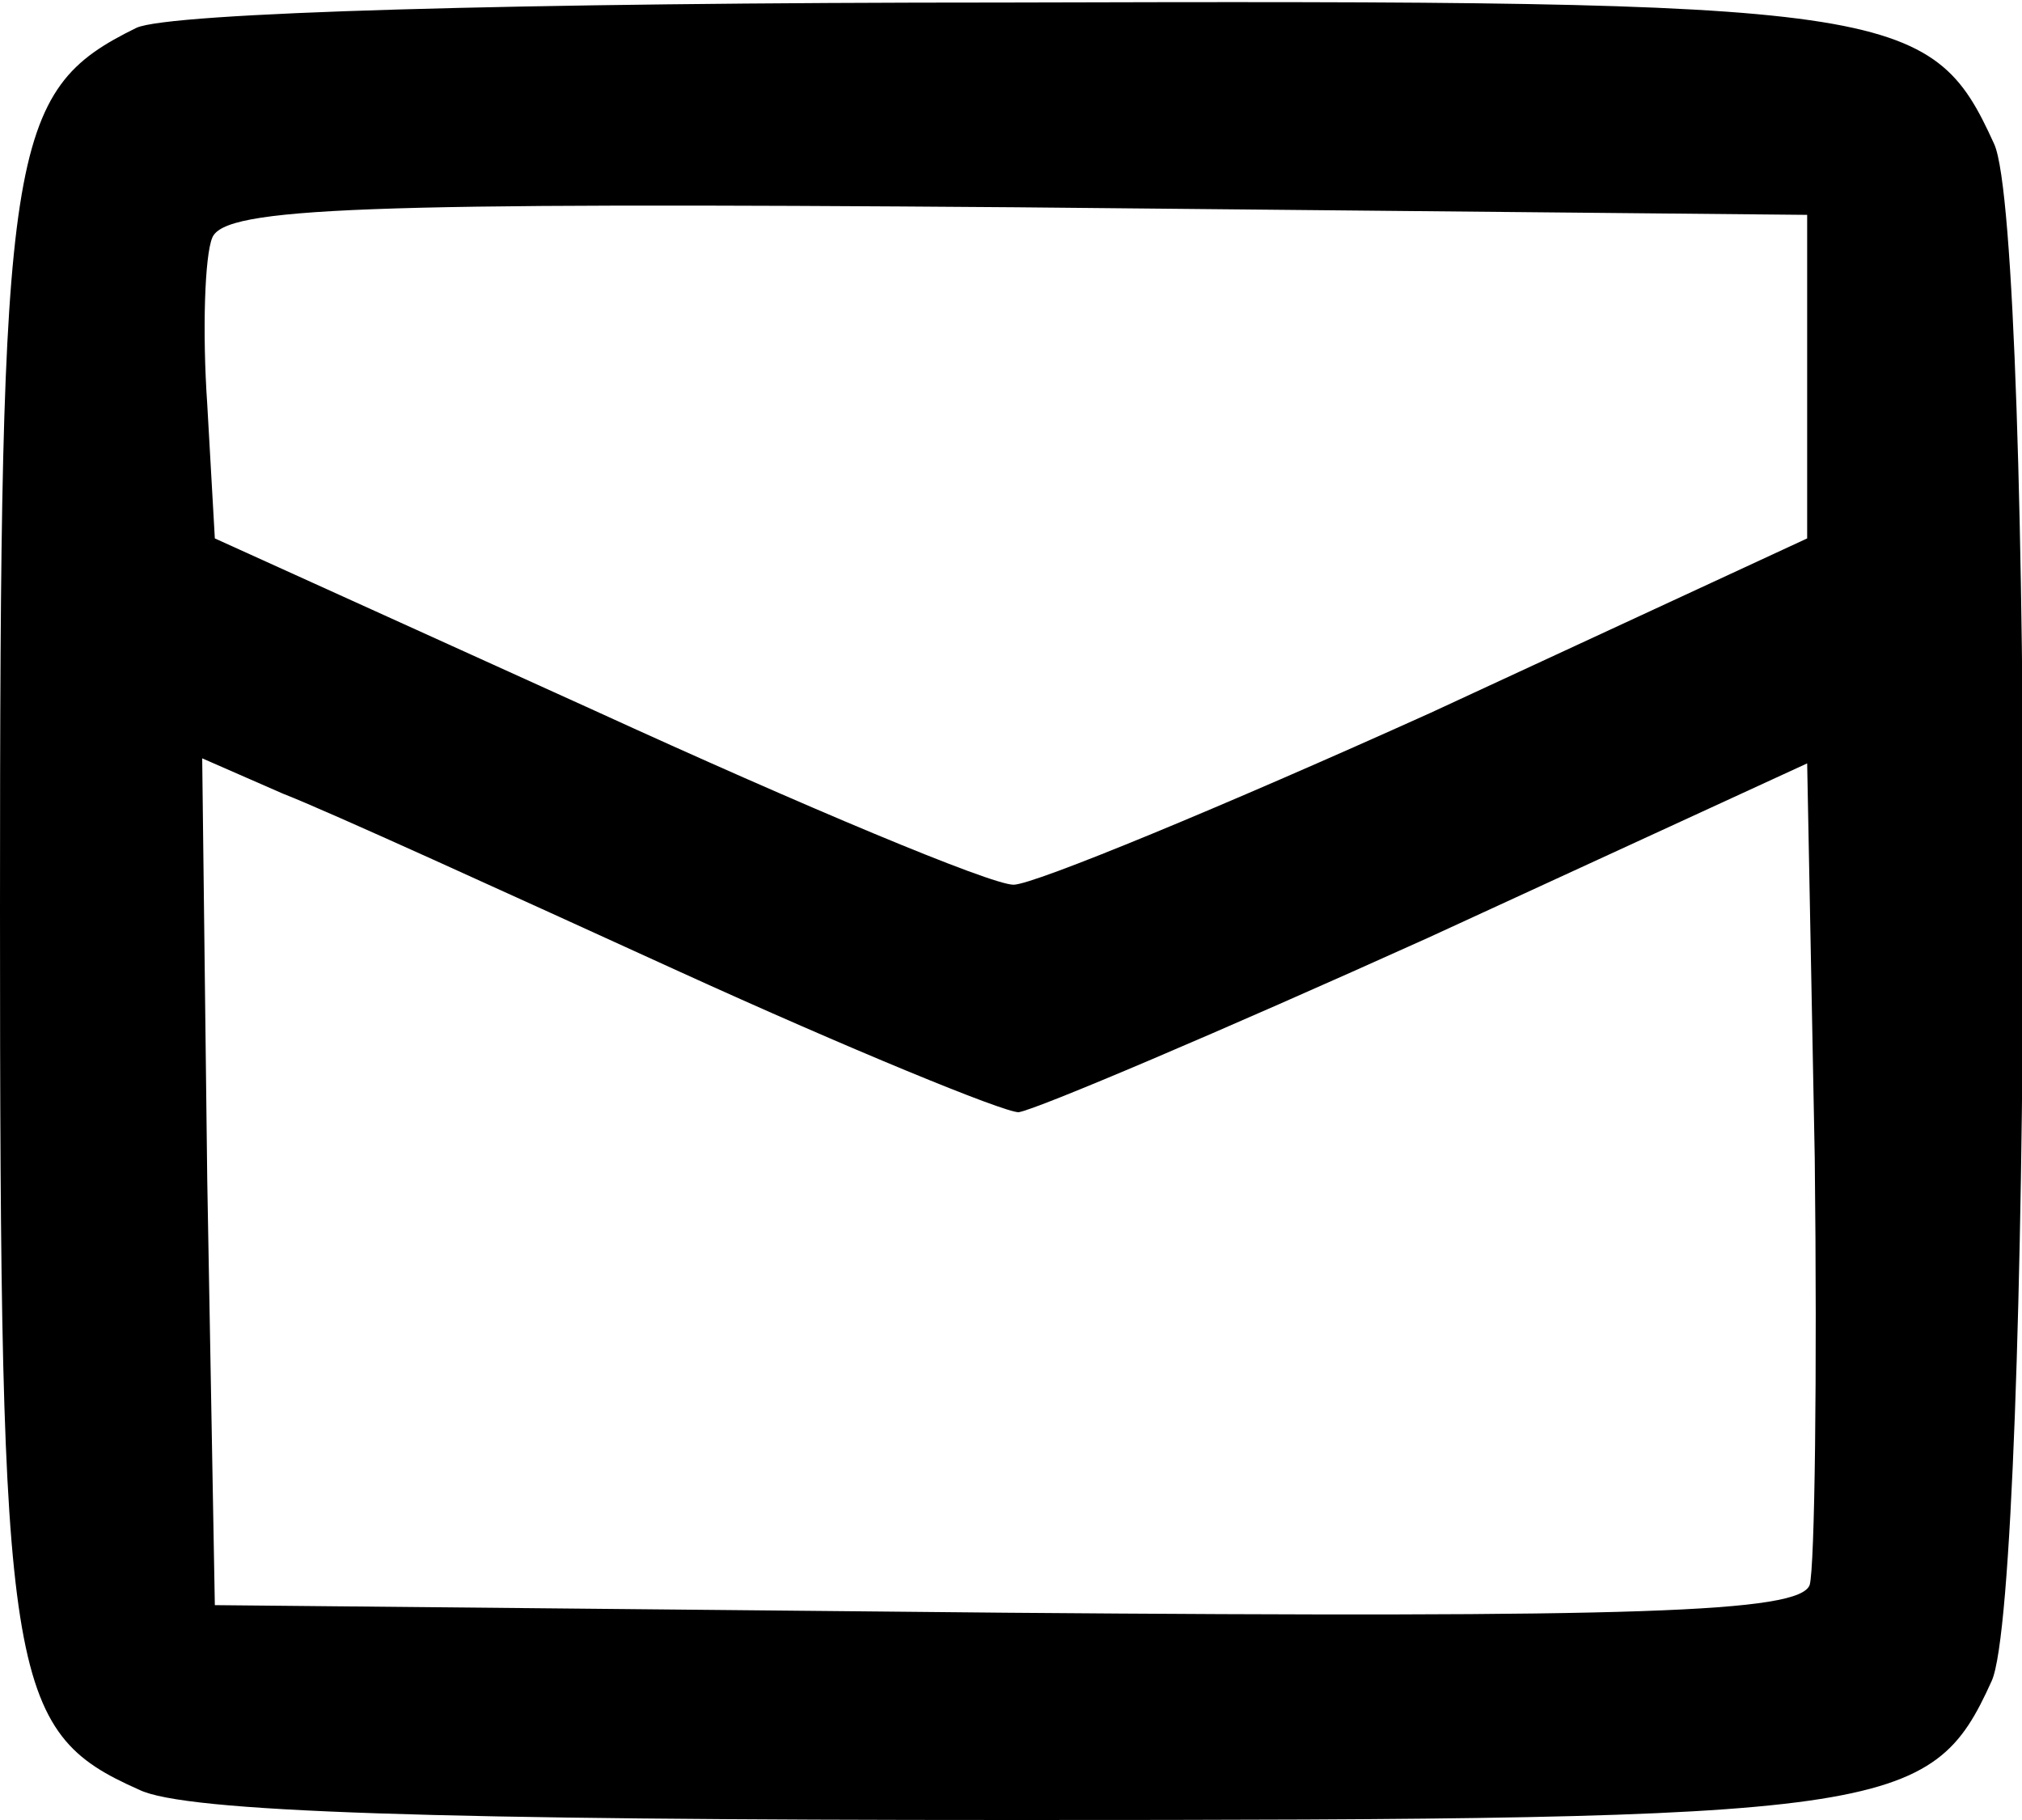 <?xml version="1.0" standalone="no"?>
<!DOCTYPE svg PUBLIC "-//W3C//DTD SVG 20010904//EN"
 "http://www.w3.org/TR/2001/REC-SVG-20010904/DTD/svg10.dtd">
<svg version="1.0" xmlns="http://www.w3.org/2000/svg"
 width="80pt" height="72pt" viewBox="0 0 80 72"
 preserveAspectRatio="xMidYMid meet">
<g transform="translate(0,72) scale(0.1,-0.1)"
fill="currentColor" stroke="none">
<path d="M54 709 c-51 -25 -54 -46 -54 -349 0 -305 3 -325 55 -348 18 -9 119
-12 346 -12 347 0 363 2 387 55 16 35 17 573 1 608 -25 55 -39 57 -391 56
-195 0 -331 -4 -344 -10z m661 -138 l0 -64 -149 -69 c-82 -37 -157 -68 -165
-68 -9 0 -83 31 -166 69 l-150 68 -3 53 c-2 29 -1 59 2 66 5 12 59 14 318 12
l313 -3 0 -64z m-447 -235 c68 -31 129 -56 135 -56 7 1 80 32 162 69 l150 69
3 -156 c1 -86 0 -162 -2 -169 -4 -11 -68 -13 -318 -11 l-313 3 -3 168 -2 167
32 -14 c18 -7 88 -39 156 -70z"/>
</g>
</svg>
